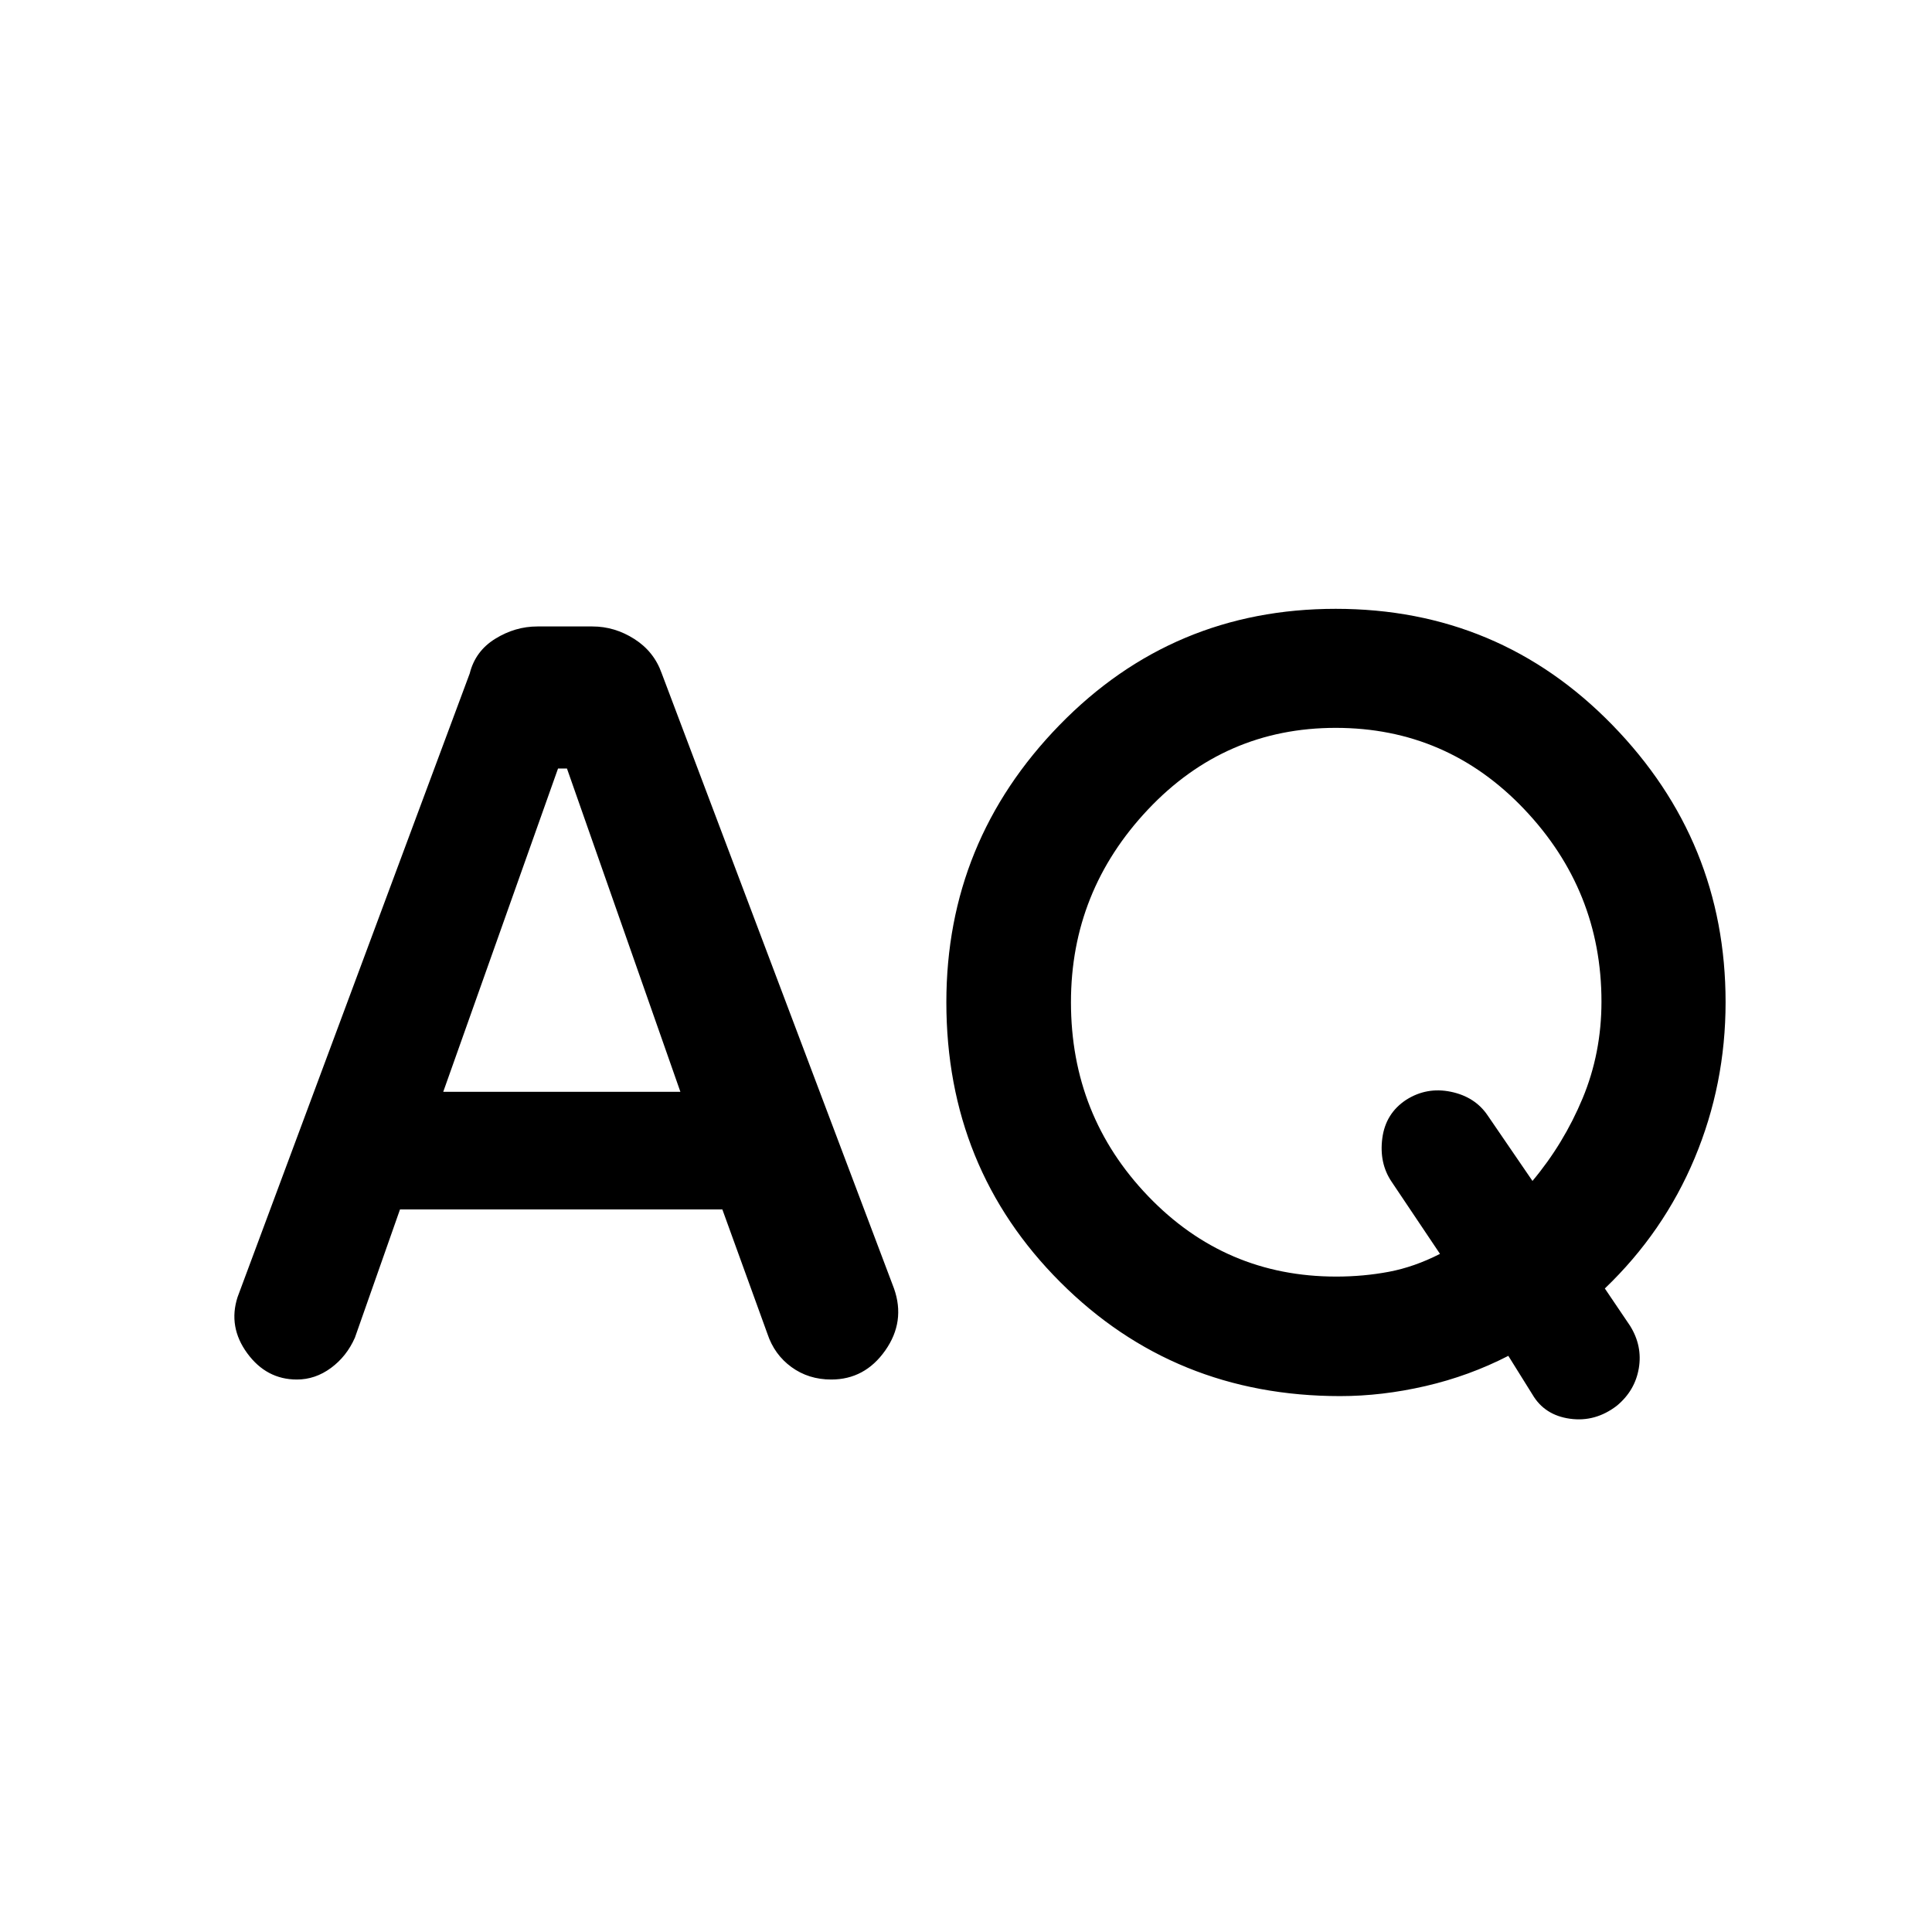 <svg xmlns="http://www.w3.org/2000/svg" height="48" viewBox="0 -960 960 960" width="48"><path d="M665.957-266.283q-82.479 0-139.098-56.619-56.62-56.62-56.62-139.098 0-80 56.239-137.739 56.239-57.739 137.239-57.739 81.24 0 137.479 57.739Q857.435-542 857.435-462q0 40.761-15.381 77.5-15.38 36.739-44.619 64.739l12.522 18.522q6.239 10 4.358 21.119-1.88 11.12-10.888 18.598-10.71 8.239-23.329 6.479-12.62-1.761-18.62-12l-12-19.24q-19.473 10-41.104 15-21.63 5-42.417 5Zm-467.196-92.76L176.343-295.3q-4.104 9.3-11.905 15.039-7.802 5.739-16.916 5.739-15.128 0-24.684-13.076-9.555-13.077-4.795-27.88l115.36-309.883q2.777-11.117 12.679-17.237 9.901-6.119 20.949-6.119h27.357q11.048 0 20.83 6.239 9.782 6.239 13.595 17.088l115.426 305.673q5.761 16.401-4.386 30.798-10.147 14.397-26.81 14.397-11.274 0-19.776-6.189t-11.941-16.528l-22.398-61.804H198.761Zm465.168 33.369q13.549 0 26.191-2.38 12.641-2.381 25.402-8.903l-24.044-35.847q-6.239-9.239-4.619-21.598 1.619-12.359 11.858-19.098 10.24-6.5 22.24-4 12 2.5 18.239 11.739l22.282 32.565Q777-391.717 786.38-414.222q9.381-22.506 9.381-48.073 0-55.227-38.397-95.629-38.397-40.402-93.663-40.402-55.027 0-93.288 40.581-38.261 40.581-38.261 95.745 0 56.403 38.346 96.364 38.345 39.962 93.431 39.962Zm-443.69-91.804h117.848L281.719-578.13h-4.436l-57.044 160.652Z"/></svg>